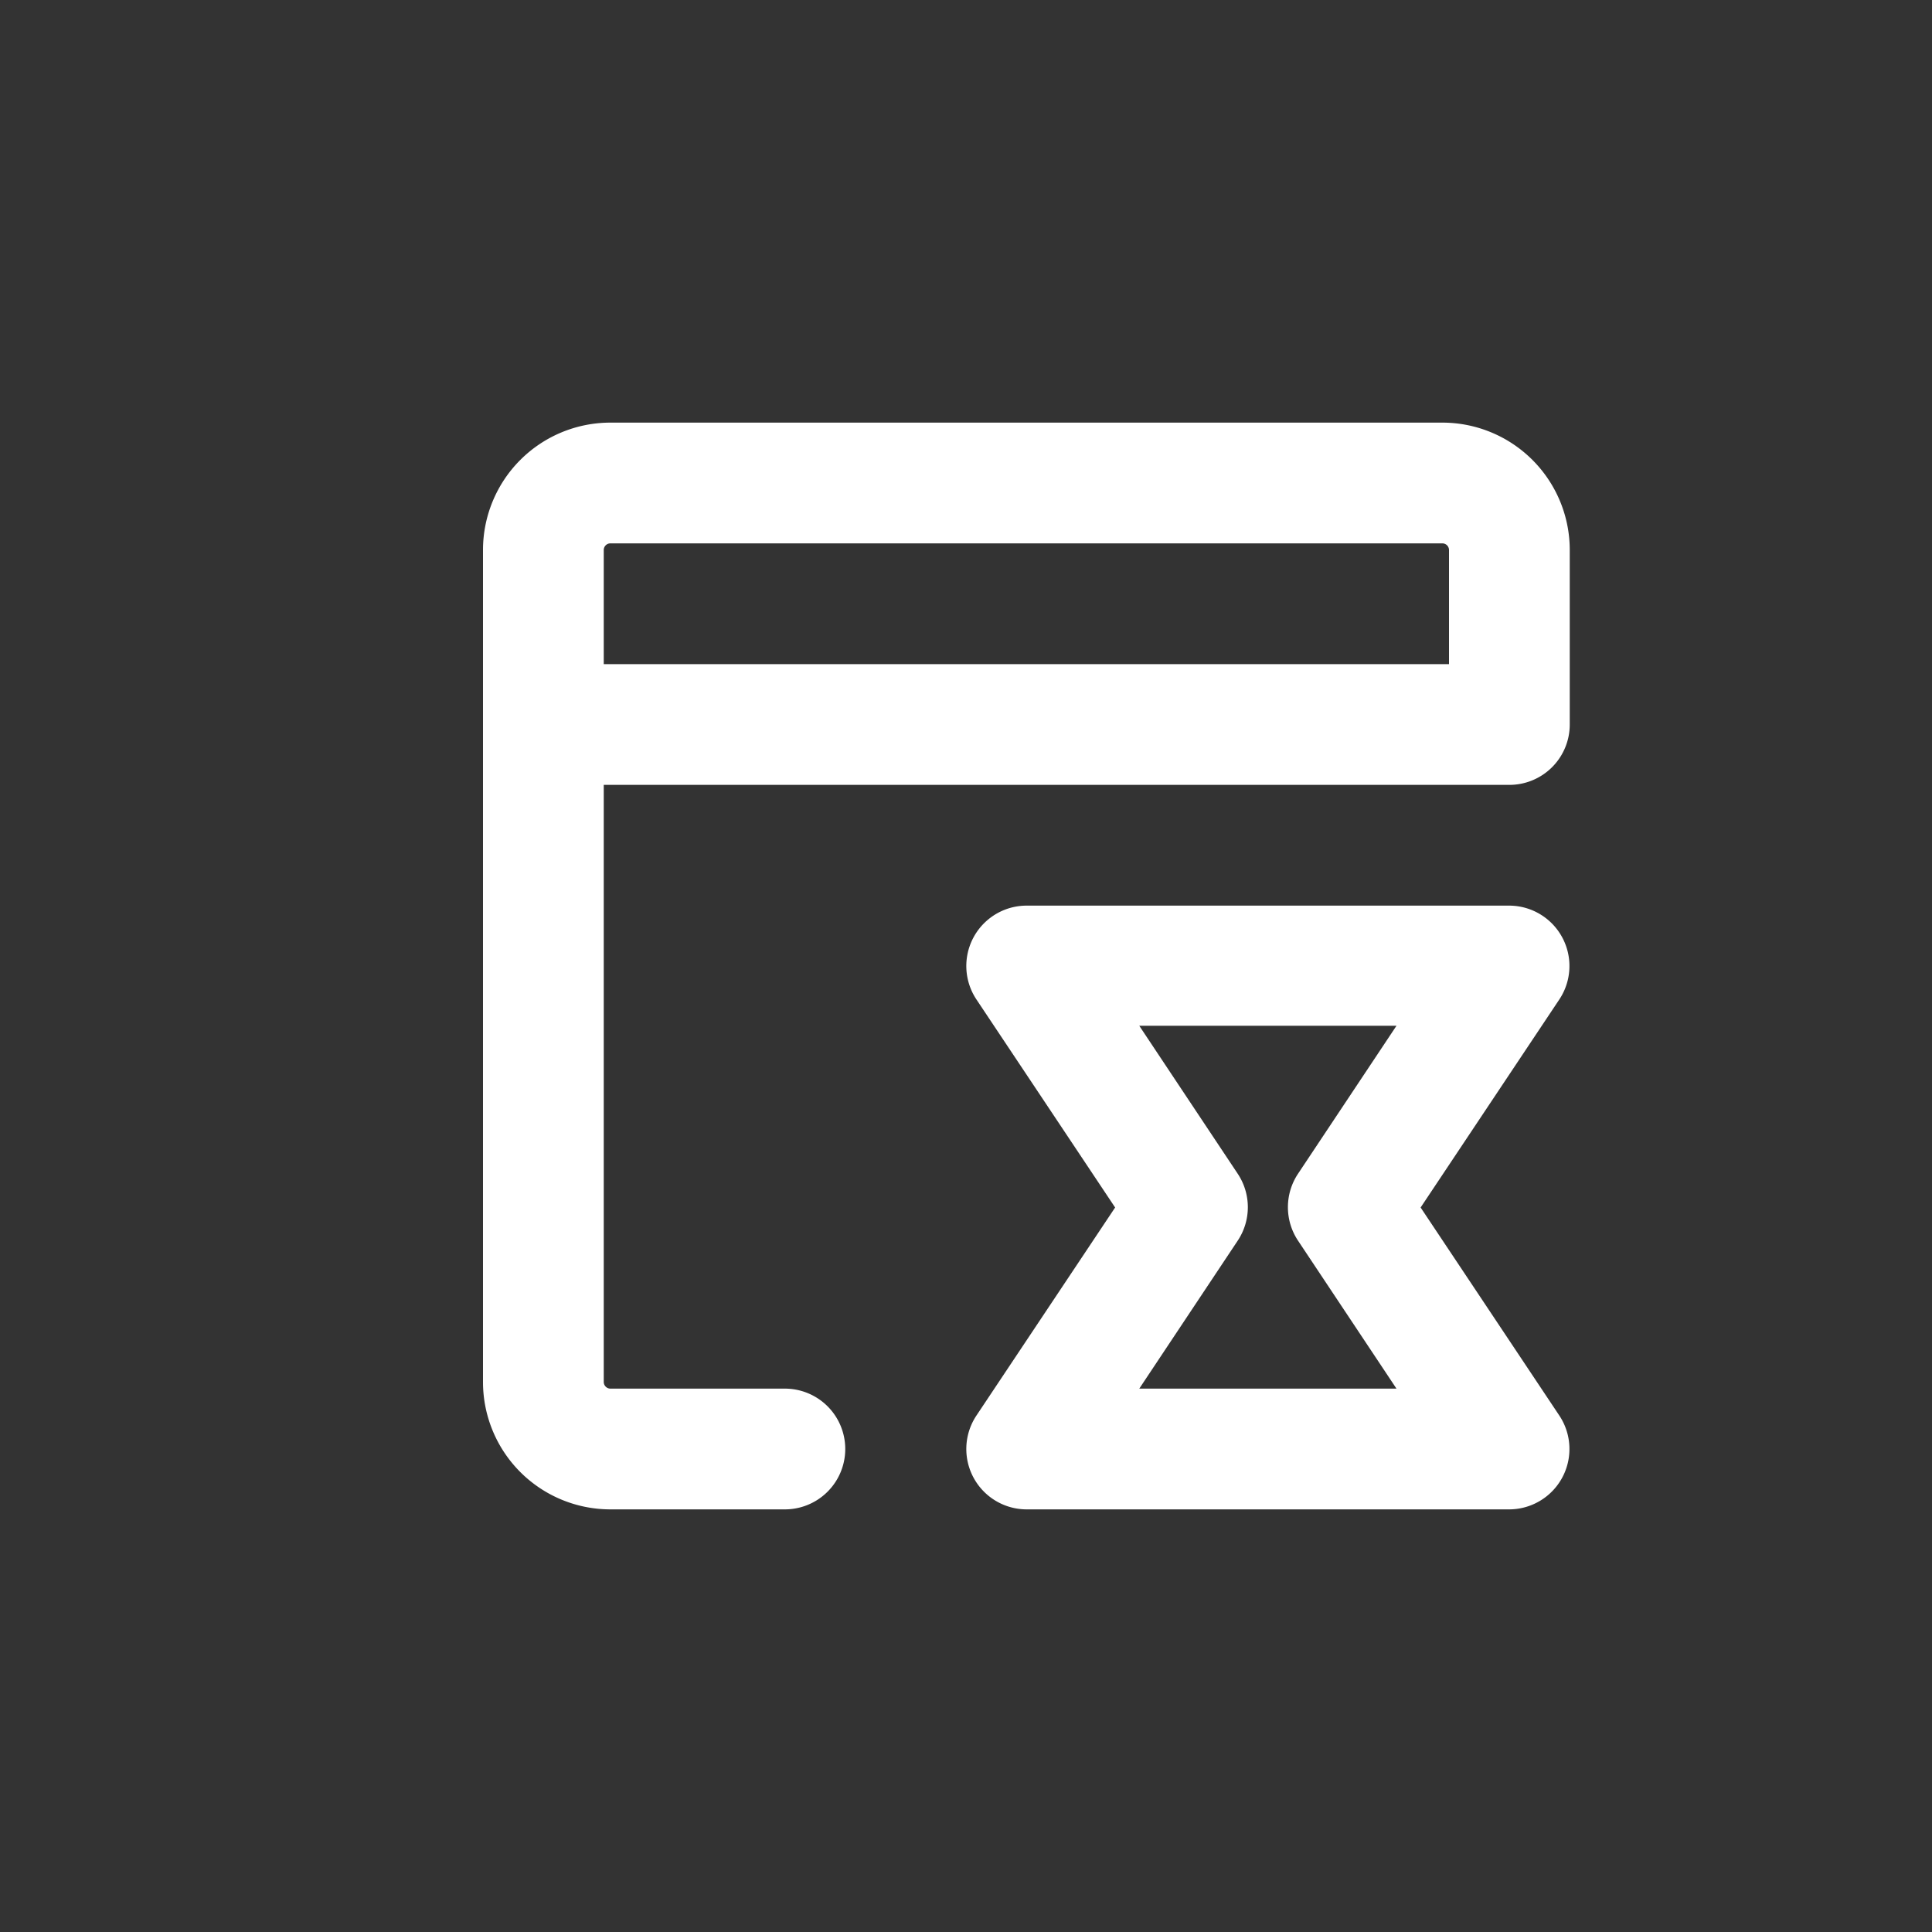 <?xml version="1.0" standalone="no"?><!DOCTYPE svg PUBLIC "-//W3C//DTD SVG 1.1//EN" "http://www.w3.org/Graphics/SVG/1.1/DTD/svg11.dtd"><svg t="1594281243026" class="icon" viewBox="0 0 1024 1024" version="1.1" xmlns="http://www.w3.org/2000/svg" p-id="4771" xmlns:xlink="http://www.w3.org/1999/xlink" width="200" height="200"><rect x="0" y="0" width="1024" height="1024" fill="#333333" stroke="none"/><defs><style type="text/css"></style></defs><path d="M800 416H320v316.48c0 1.92 1.6 3.52 3.52 3.52H416a32 32 0 0 1 0 64h-92.48A67.52 67.52 0 0 1 256 732.48V291.52A67.52 67.52 0 0 1 323.52 224h440.96A67.52 67.52 0 0 1 832 291.52V384a32 32 0 0 1-32 32z m-32-64V291.52a3.52 3.52 0 0 0-3.52-3.52H323.52a3.52 3.52 0 0 0-3.52 3.52V352h448z m32 448h-256a32 32 0 0 1-26.56-49.6l73.6-110.4-73.6-110.4A32 32 0 0 1 544 480h256a32 32 0 0 1 26.56 49.6L752.96 640l73.6 110.4A32 32 0 0 1 800 800z m-196.16-64h136.32l-52.16-78.4a32 32 0 0 1 0-35.52l52.16-78.4h-136.32l52.16 78.4a32 32 0 0 1 0 35.52L603.84 736z" p-id="4772" fill="#ffffff"></path></svg>